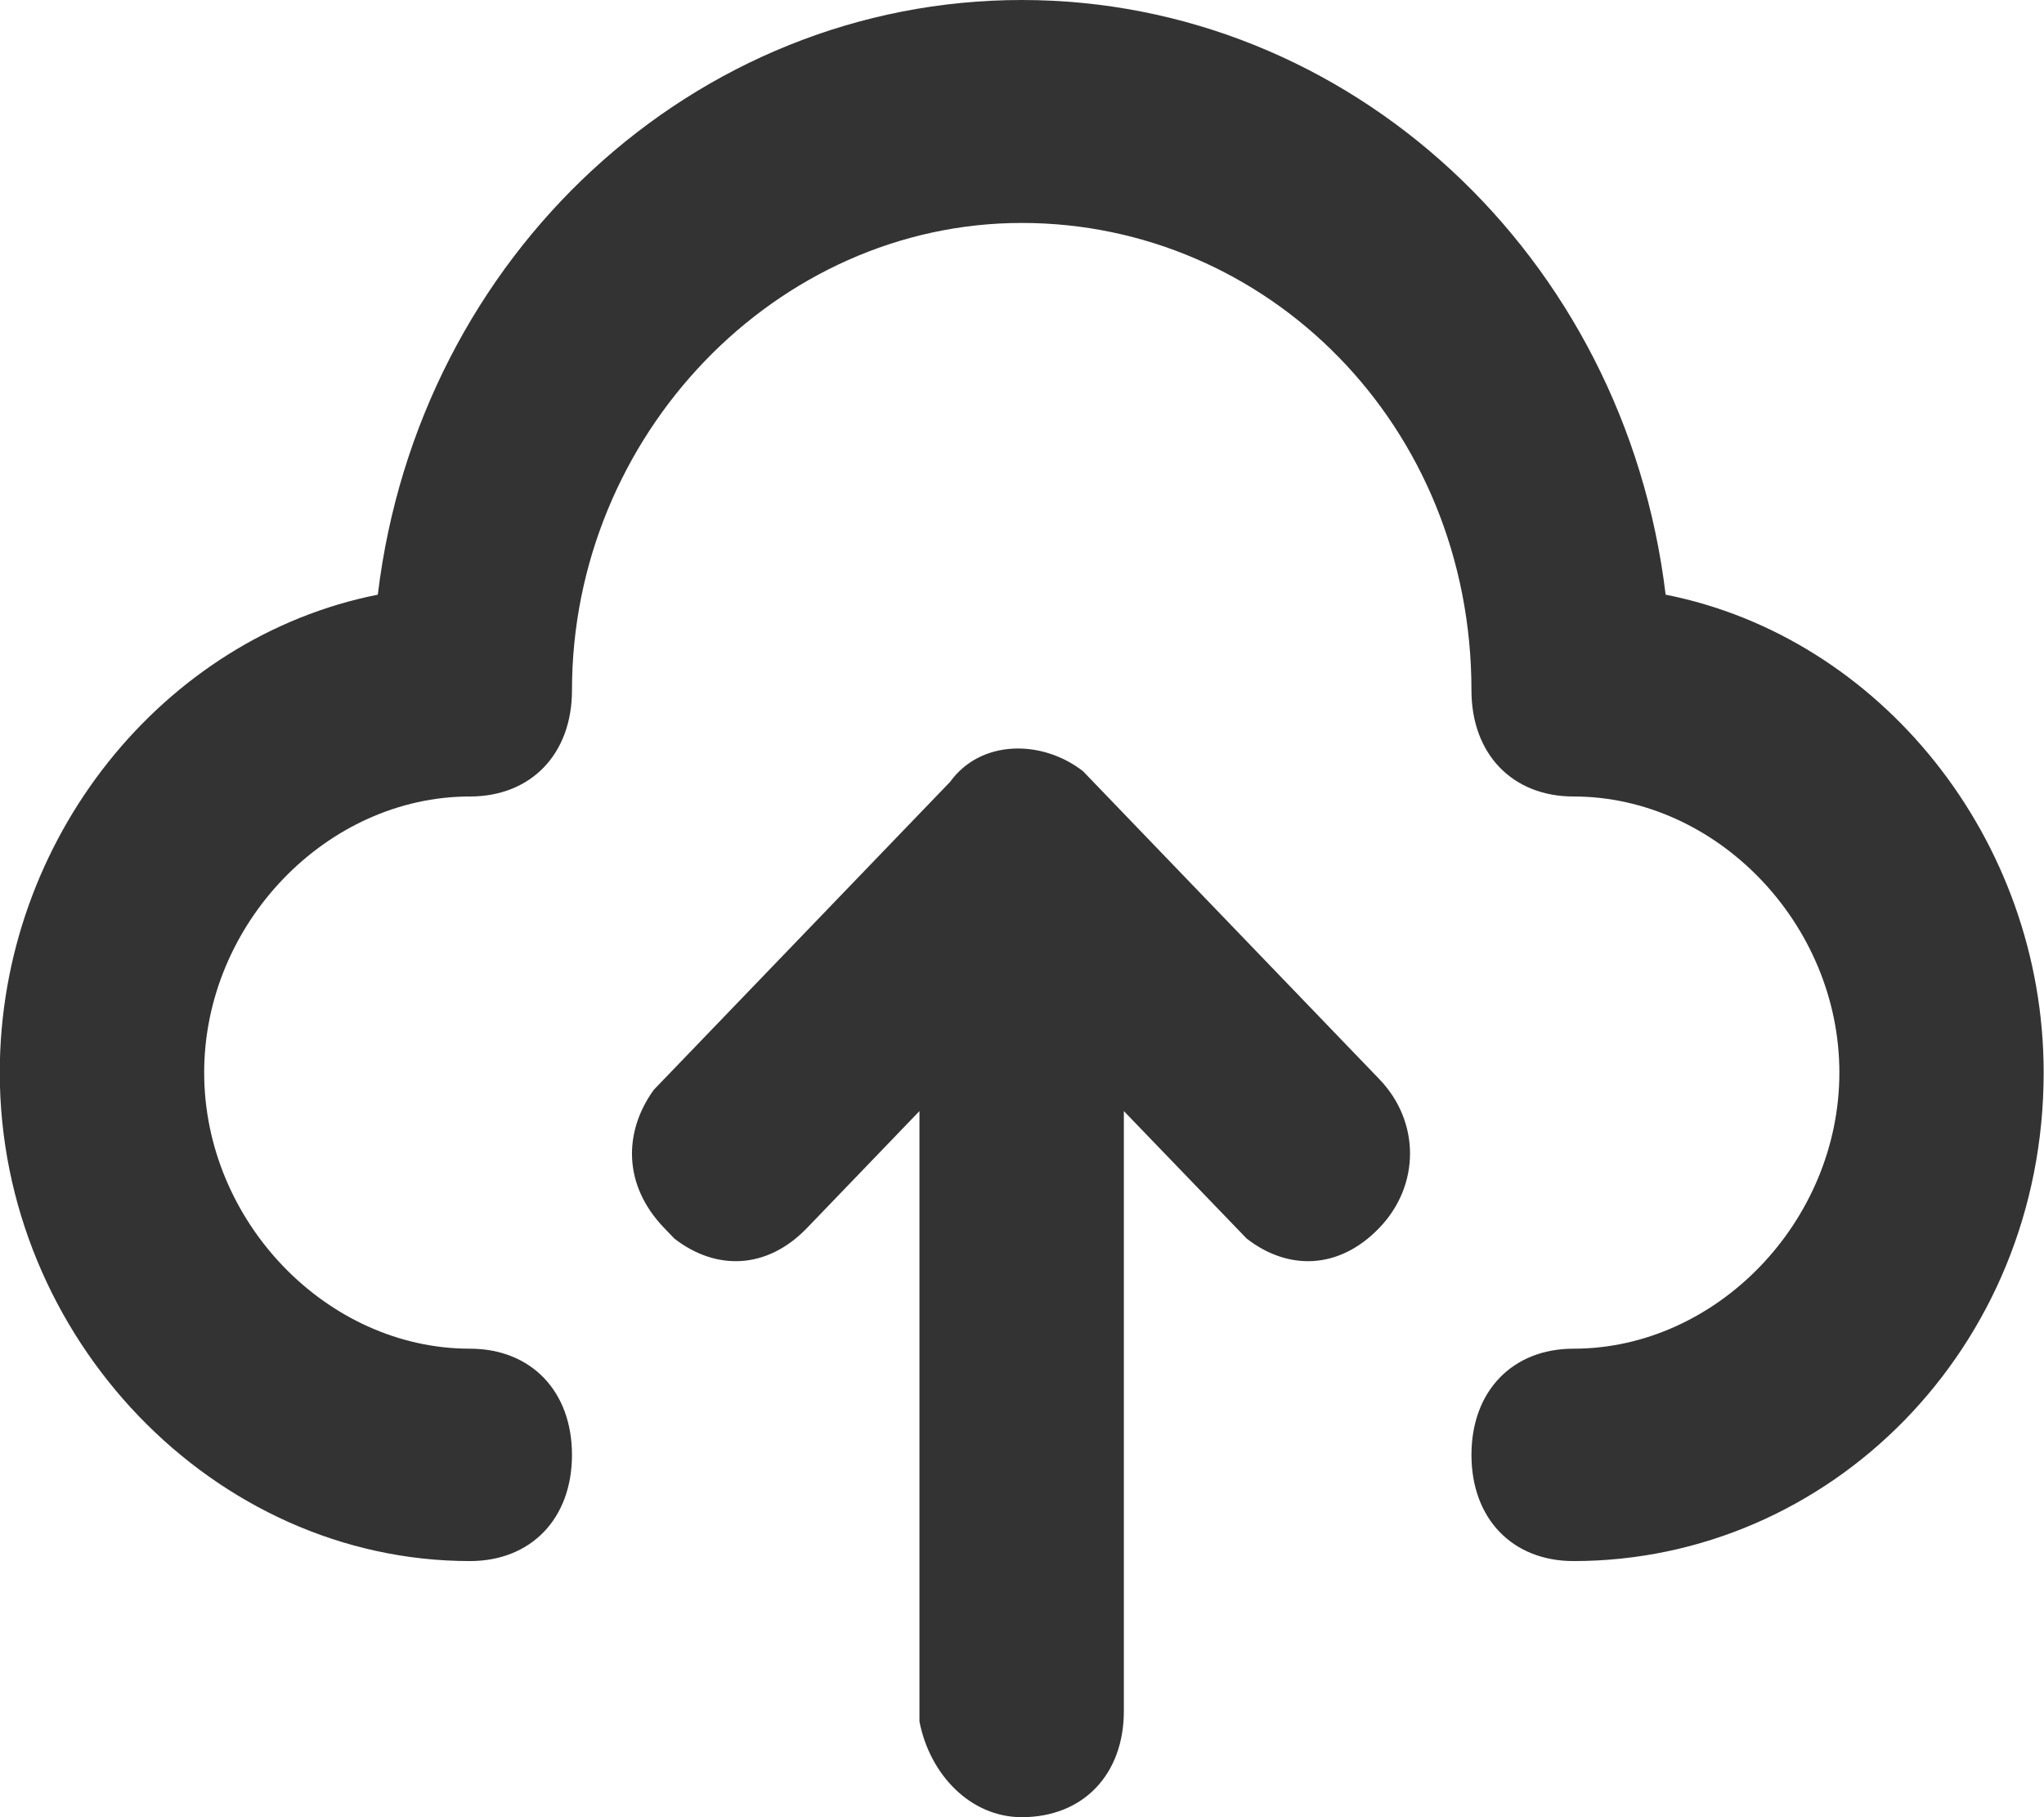 <svg 
 xmlns="http://www.w3.org/2000/svg"
 xmlns:xlink="http://www.w3.org/1999/xlink"
 width="18px" height="16px">
<path fill-rule="evenodd"  fill="rgb(51, 51, 51)"
 d="M9.537,6.790 L12.147,9.502 C12.507,9.876 12.507,10.437 12.147,10.811 C11.788,11.185 11.337,11.185 10.978,10.905 L9.897,9.783 L9.897,15.065 C9.897,15.626 9.537,16.000 8.998,16.000 C8.547,16.000 8.188,15.626 8.097,15.158 L8.097,9.783 L7.108,10.811 C6.748,11.185 6.298,11.185 5.938,10.905 L5.848,10.811 C5.488,10.437 5.488,9.970 5.757,9.596 L8.367,6.884 C8.637,6.510 9.177,6.510 9.537,6.790 L9.537,6.790 ZM8.998,-0.000 C11.878,-0.000 14.308,2.244 14.668,5.236 C16.557,5.610 17.997,7.387 17.997,9.444 C17.997,11.875 16.107,13.745 13.857,13.745 C13.318,13.745 12.958,13.371 12.958,12.810 C12.958,12.249 13.318,11.875 13.857,11.875 C15.118,11.875 16.198,10.753 16.198,9.444 C16.198,8.135 15.118,7.013 13.857,7.013 C13.318,7.013 12.958,6.639 12.958,6.078 C12.958,3.740 11.158,1.963 8.998,1.963 C6.837,1.963 5.037,3.833 5.037,6.078 C5.037,6.639 4.677,7.013 4.138,7.013 C2.877,7.013 1.798,8.135 1.798,9.444 C1.798,10.753 2.877,11.875 4.138,11.875 C4.677,11.875 5.037,12.249 5.037,12.810 C5.037,13.371 4.677,13.745 4.138,13.745 C1.887,13.745 -0.002,11.781 -0.002,9.444 C-0.002,7.387 1.438,5.610 3.327,5.236 C3.688,2.244 6.118,-0.000 8.998,-0.000 L8.998,-0.000 Z"/>
</svg>
